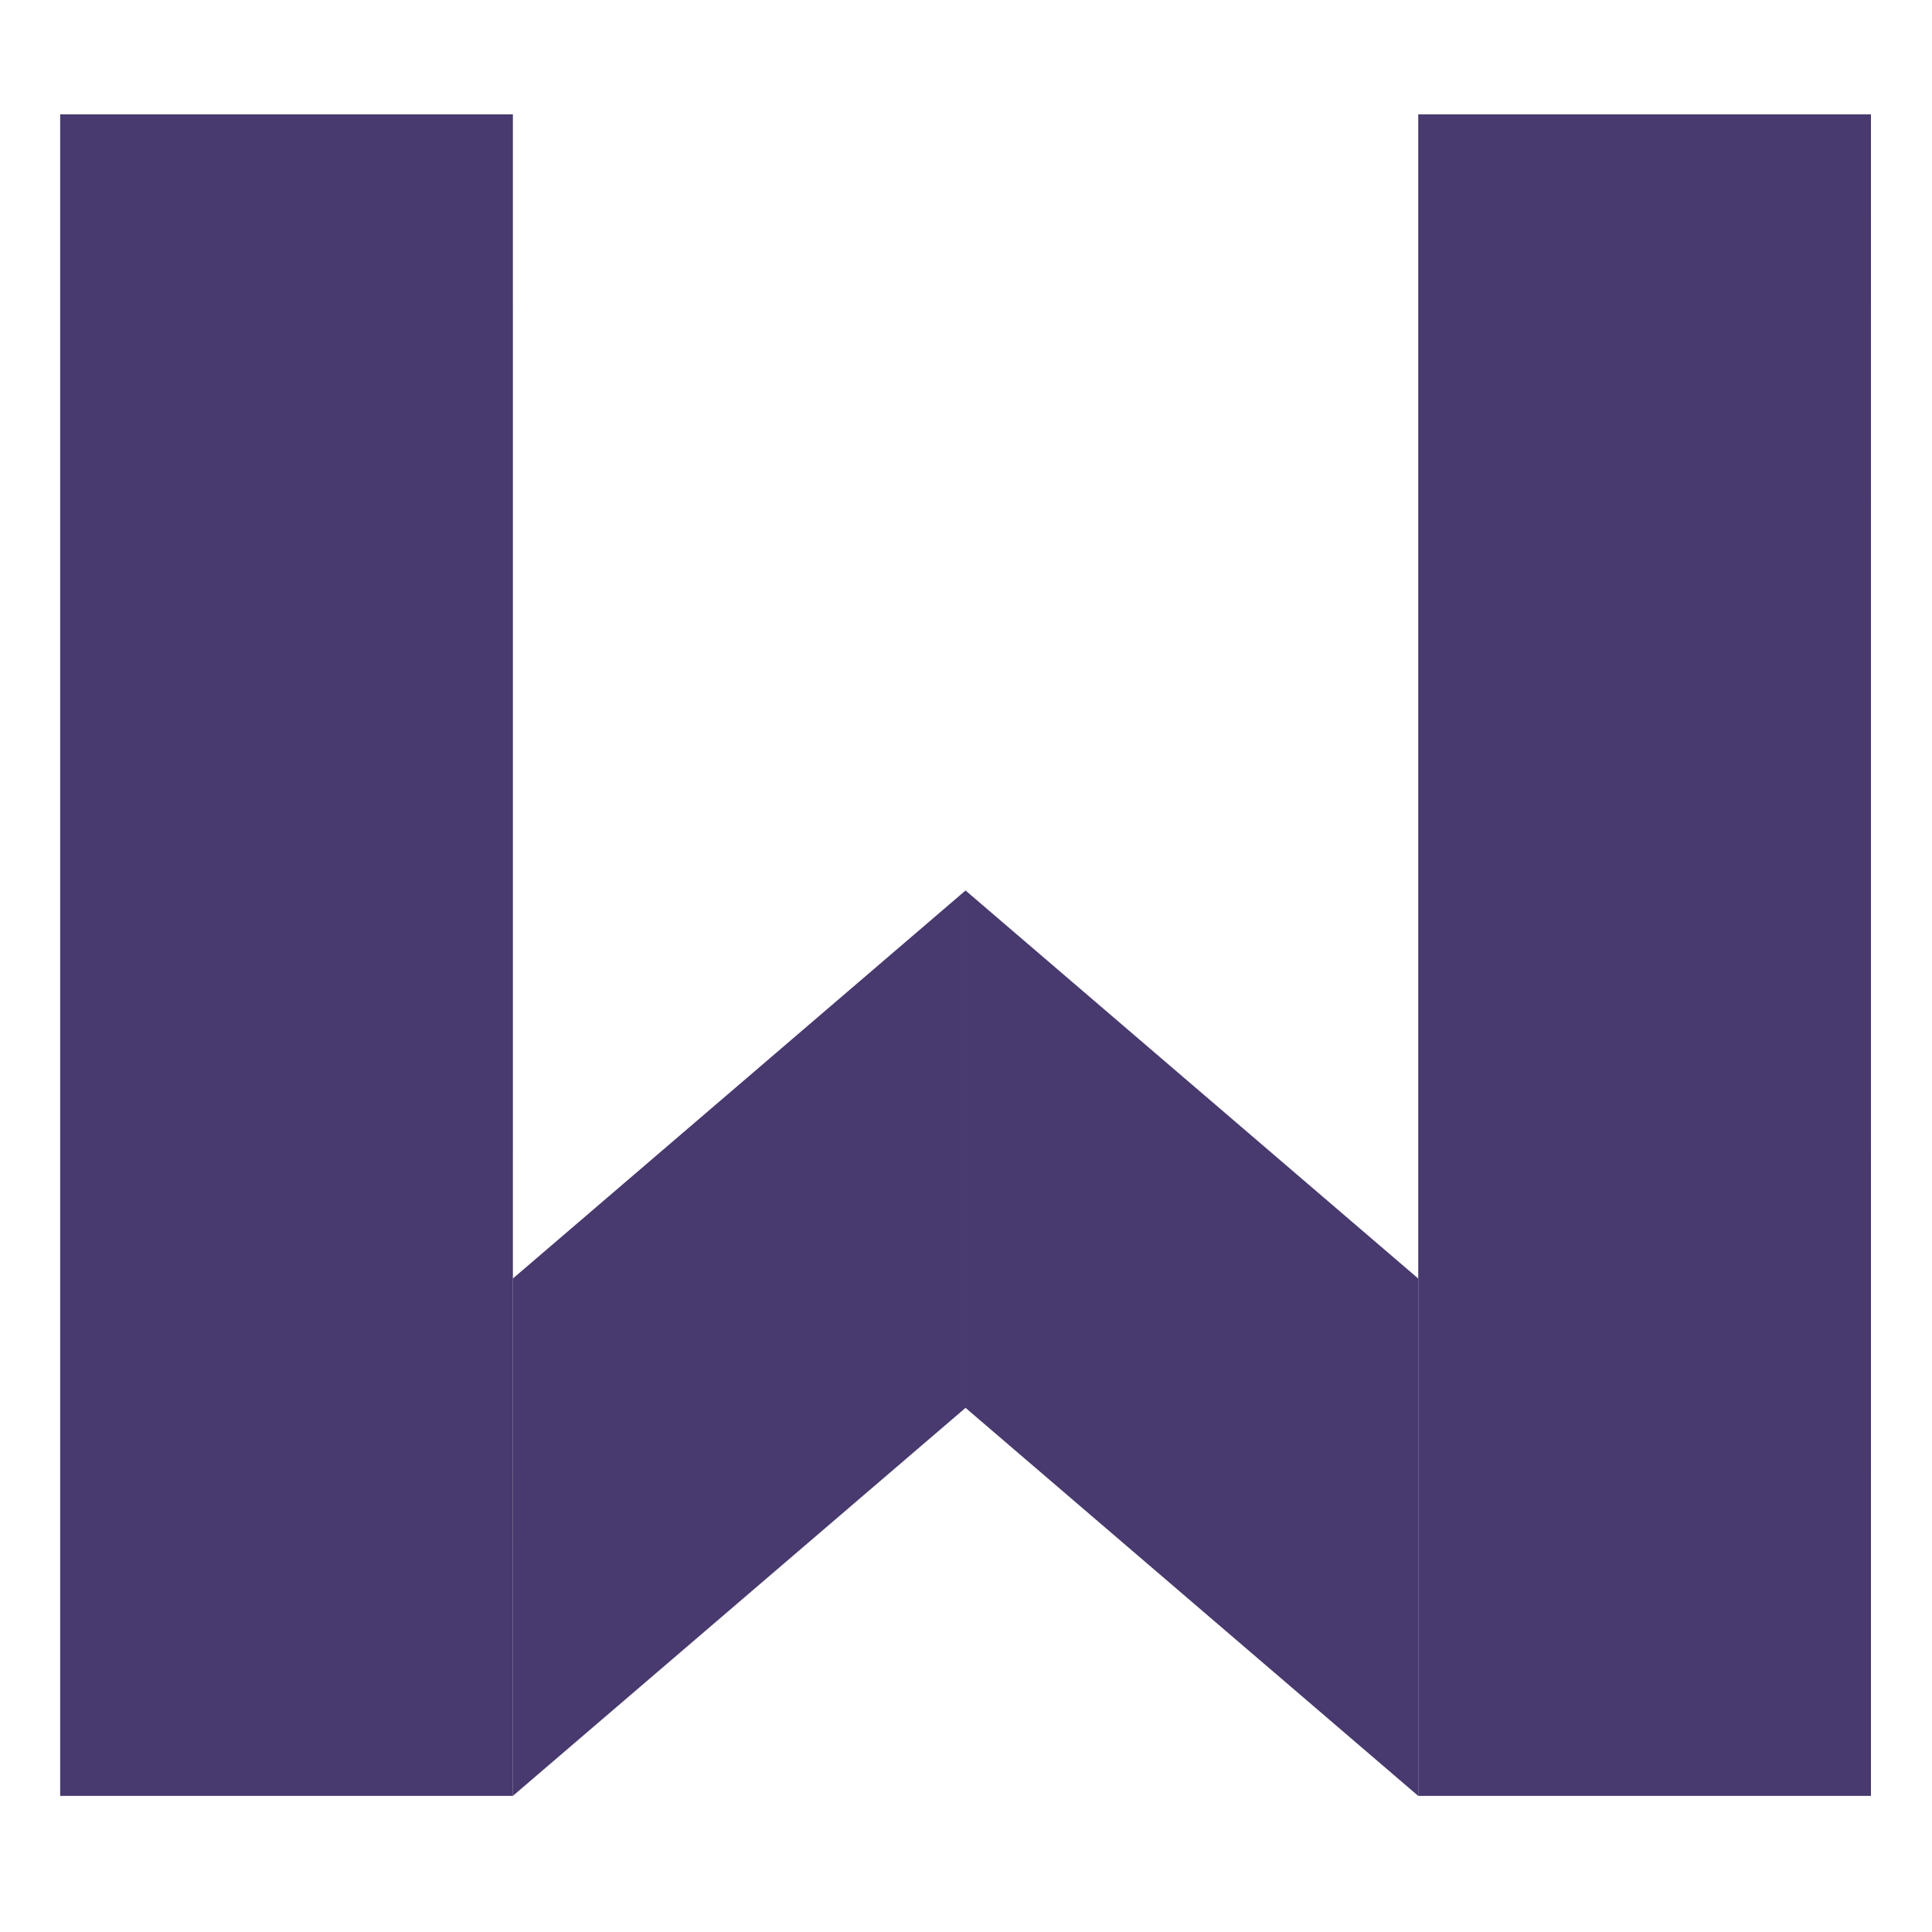 <svg xmlns="http://www.w3.org/2000/svg" width="16" height="16" version="1.1">
 <g transform="matrix(0.436,0,0,0.436,-5.968,-103.518)" style="fill:#48396e">
  <path style="fill:#48396e" d="m 14.831,255.569 v -15.97 h 8.599 l 2.35e-4,7.371 -2.35e-4,24.568 h -8.599 z"/>
  <path style="fill:#48396e" d="m 40.627,255.569 v -15.97 h 8.599 l 2.34e-4,7.371 -2.34e-4,24.568 h -8.599 z"/>
  <path d="M 40.627,261.712 32.028,254.341 v 9.827 l 8.599,7.371 h -2.34e-4 z m -17.198,0 8.599,-7.371 v 9.827 l -8.599,7.371 h 2.34e-4 z" style="fill:#48396e"/>
 </g>
</svg>
